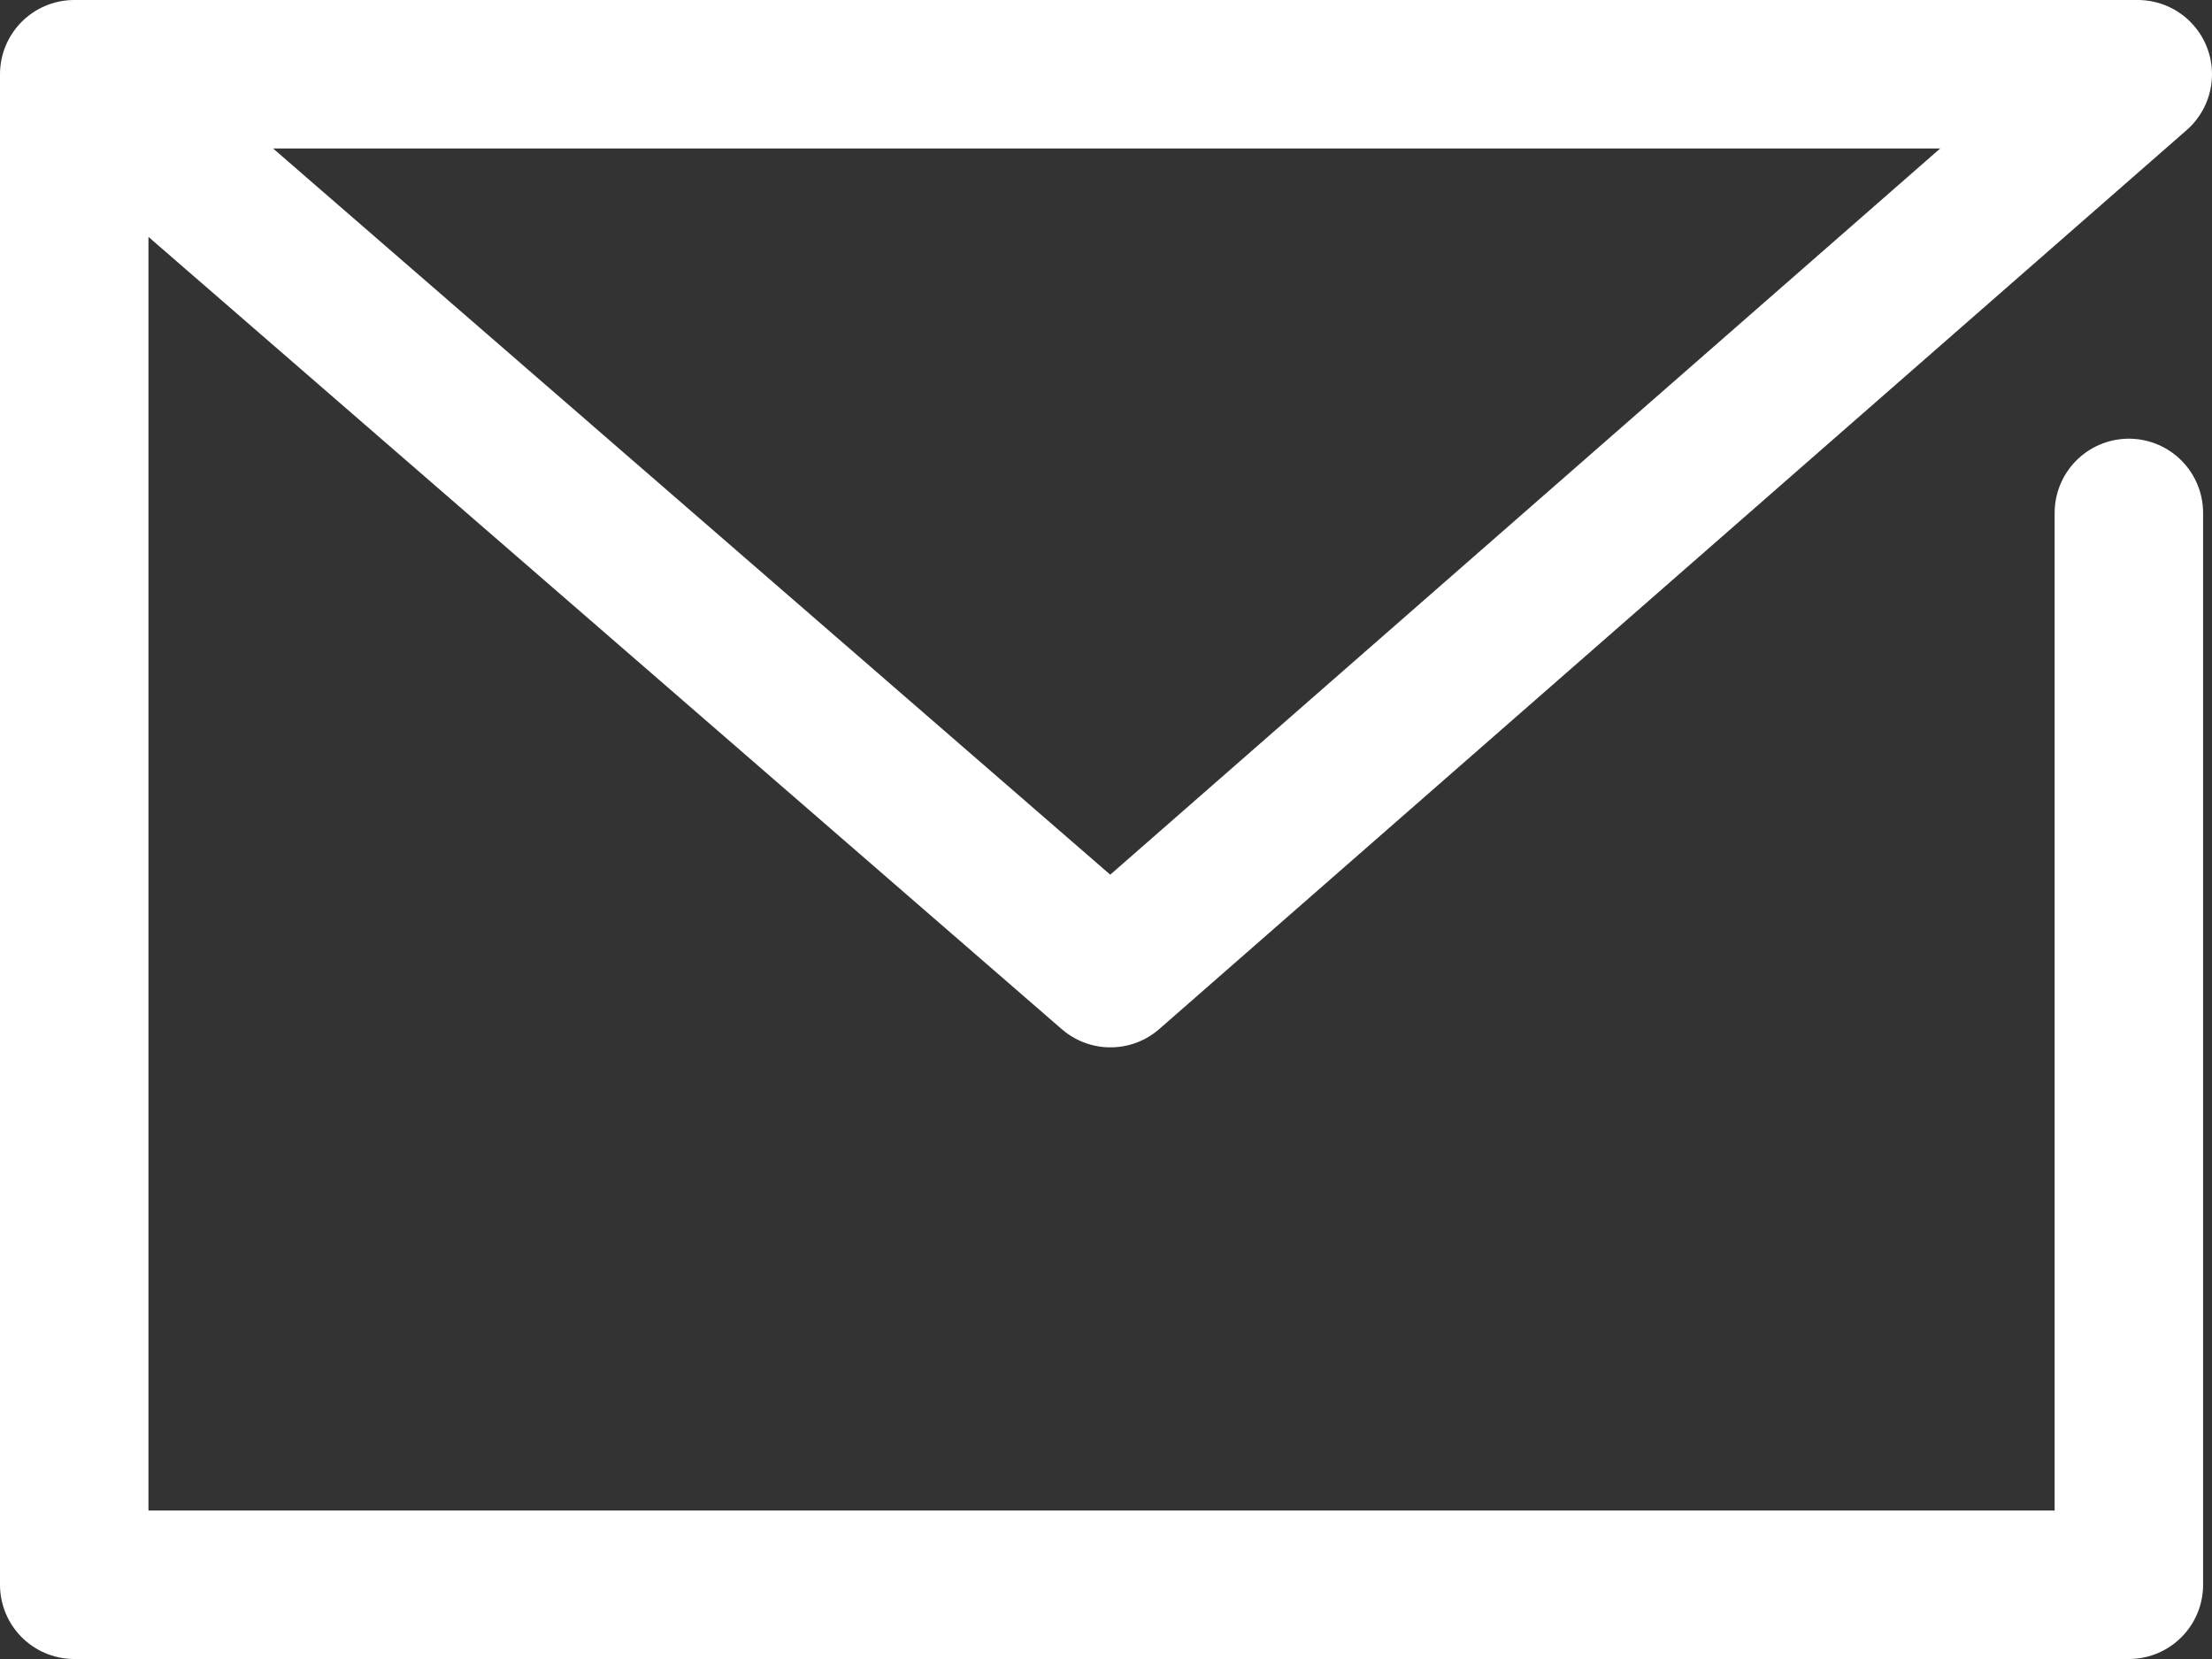 <svg xmlns="http://www.w3.org/2000/svg" viewBox="0 0 29.8 22.35"><rect x="0" y="0" width="29.8" height="22.35" fill="#333333" stroke="none"/><defs><style>.cls-1,.cls-3{fill:none;}.cls-2{clip-path:url(#clip-path);}.cls-3{stroke:#fff;stroke-linecap:round;stroke-linejoin:round;stroke-width:2px;}</style></defs><polyline class="cls-3" points="28.68 6.91 28.68 21.35 1 21.35 1 1 28.8 1 14.96 13.11 1 1"/></svg>